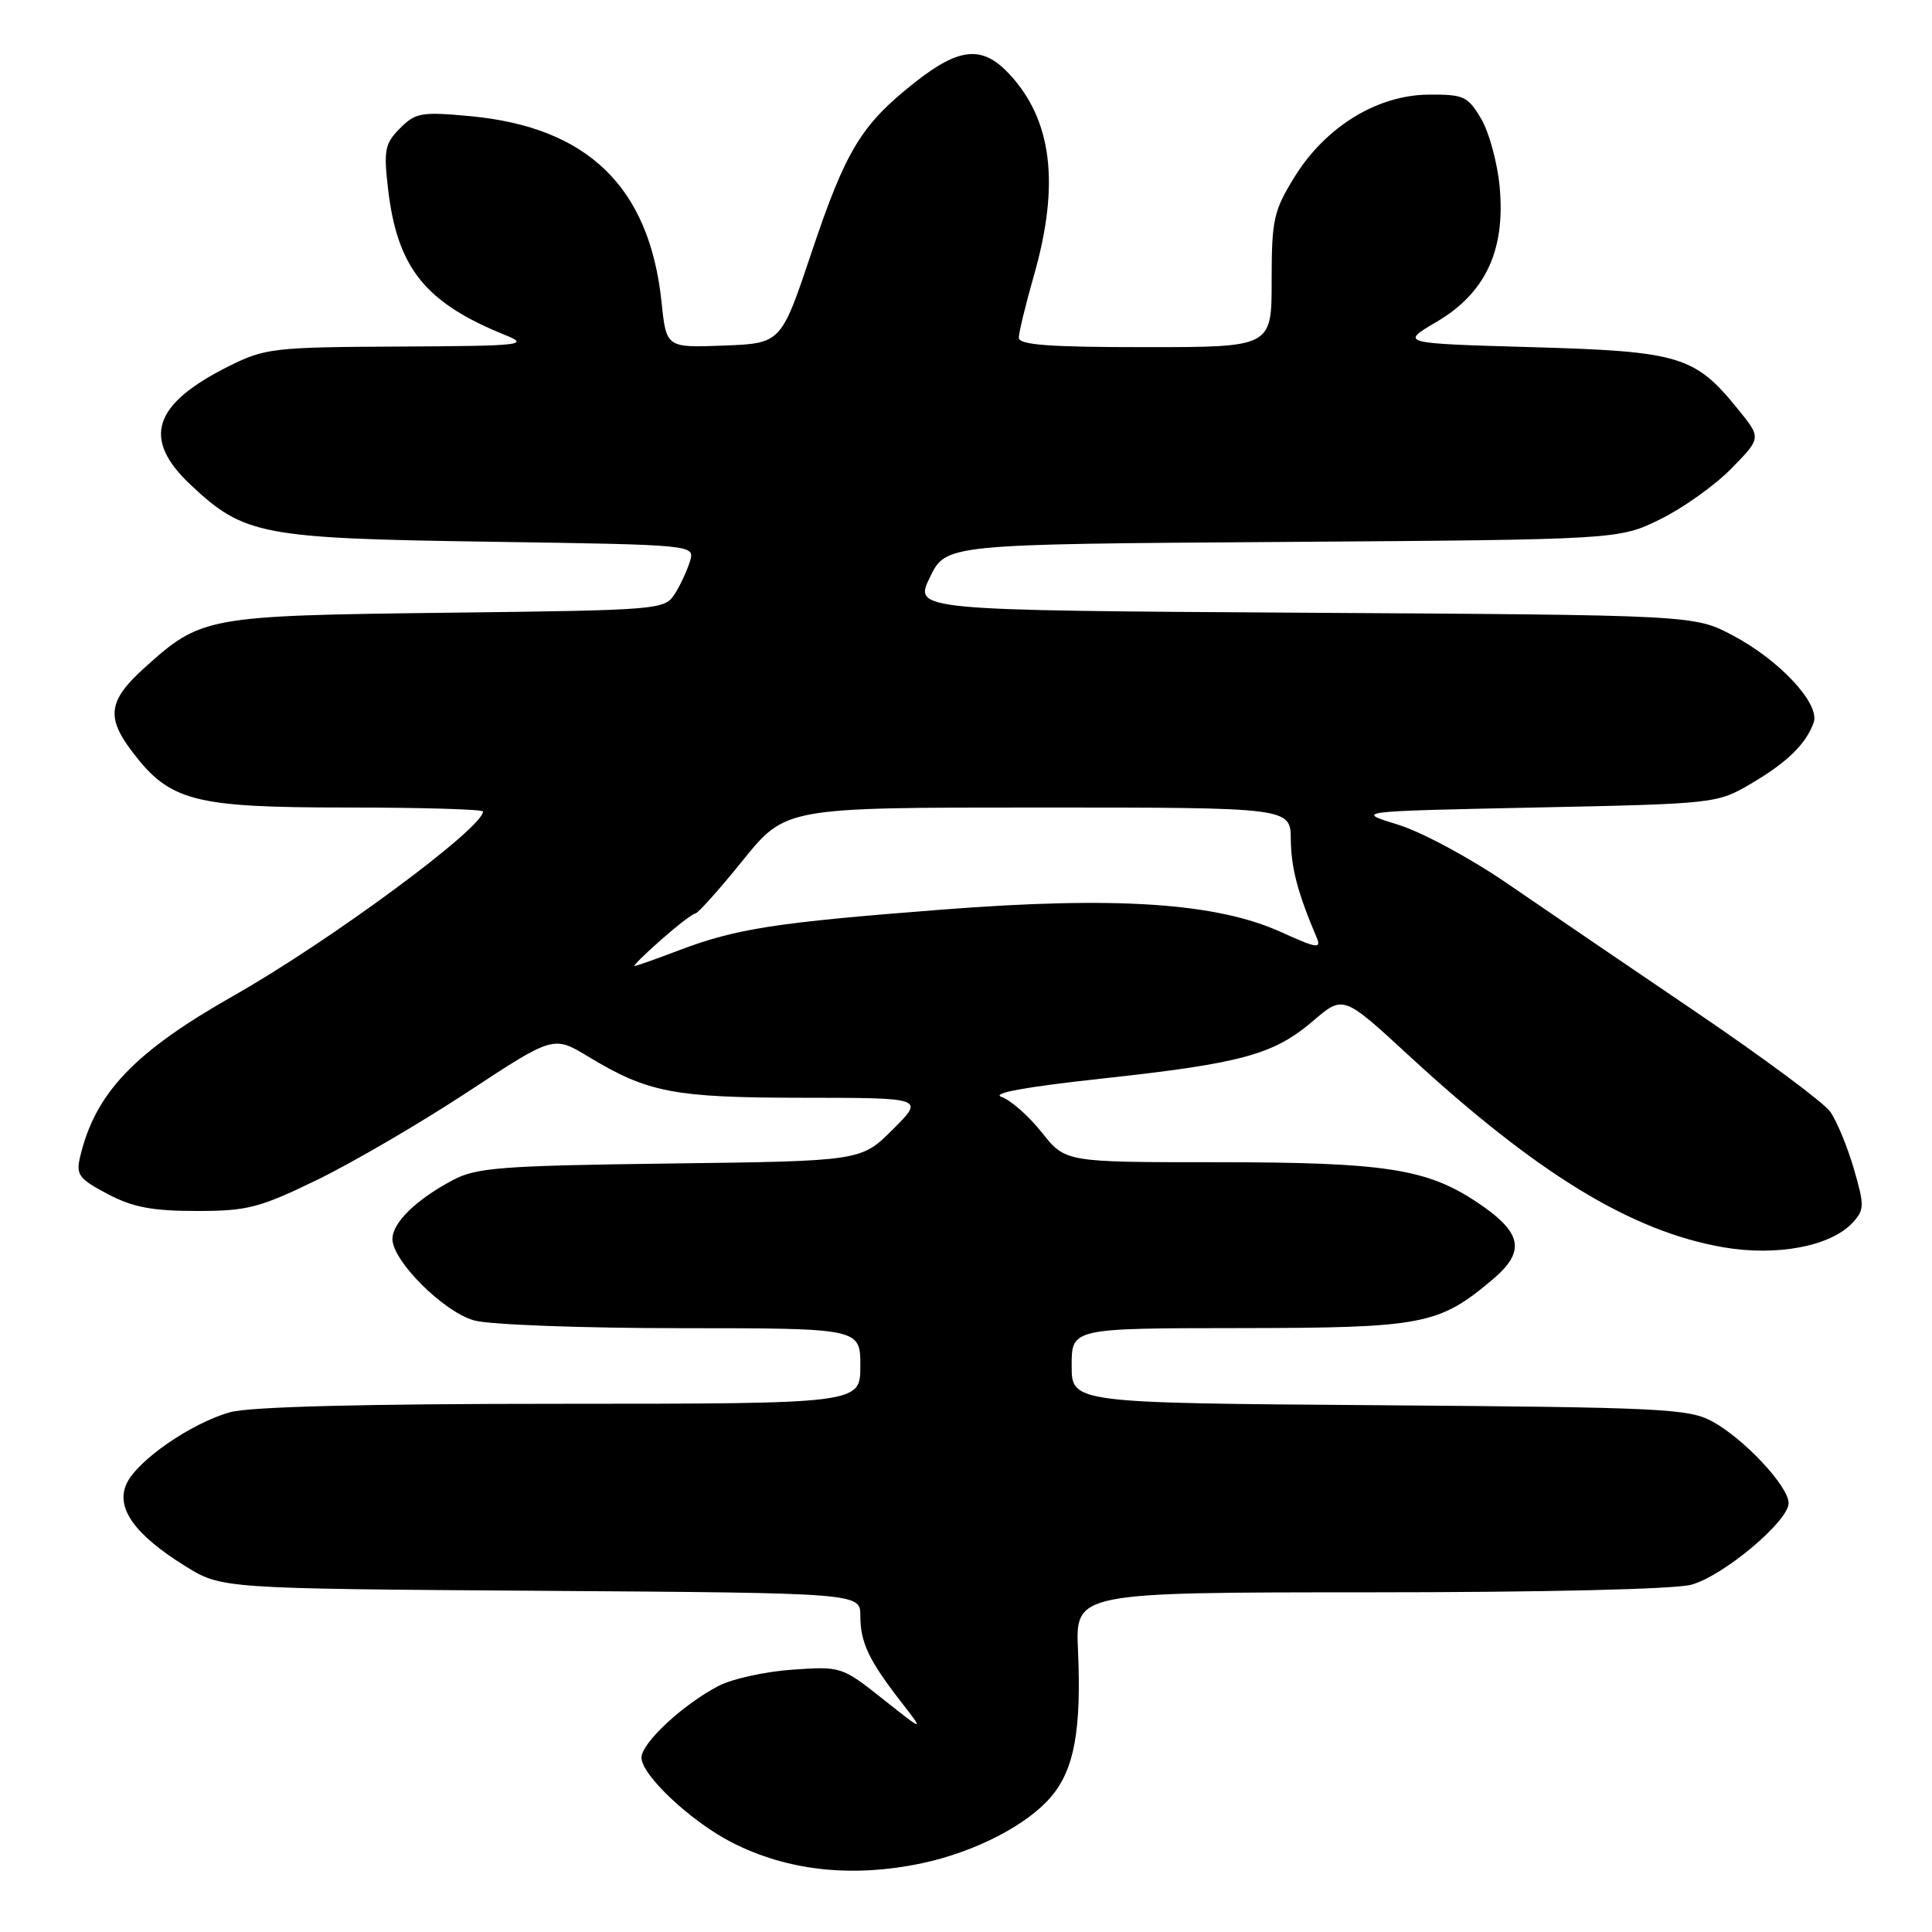 <?xml version="1.0" encoding="UTF-8" standalone="no"?>
<!DOCTYPE svg PUBLIC "-//W3C//DTD SVG 1.1//EN" "http://www.w3.org/Graphics/SVG/1.1/DTD/svg11.dtd" >
<svg xmlns="http://www.w3.org/2000/svg" xmlns:xlink="http://www.w3.org/1999/xlink" version="1.1" viewBox="0 0 256 256">
 <g >
 <path fill="currentColor"
d=" M 122.20 246.88 C 129.21 245.39 136.14 241.81 139.31 238.04 C 142.35 234.43 143.30 229.23 142.84 218.68 C 142.50 211.00 142.50 211.00 181.50 210.99 C 204.58 210.99 221.98 210.58 224.12 209.98 C 228.39 208.80 237.00 201.56 237.00 199.17 C 236.99 196.94 231.11 190.65 226.89 188.35 C 223.78 186.65 220.16 186.48 182.75 186.20 C 142.00 185.90 142.00 185.90 142.00 180.95 C 142.00 176.00 142.00 176.00 164.25 175.98 C 188.59 175.95 190.65 175.56 197.80 169.52 C 202.21 165.80 201.71 163.31 195.77 159.34 C 189.05 154.85 183.54 154.00 161.03 154.00 C 141.17 154.00 141.17 154.00 138.04 150.05 C 136.32 147.88 133.92 145.77 132.71 145.35 C 131.27 144.86 135.87 144.02 146.00 142.92 C 164.55 140.90 168.76 139.75 174.00 135.27 C 177.99 131.85 177.99 131.85 186.74 139.92 C 203.76 155.60 216.24 163.19 228.40 165.28 C 235.53 166.50 242.69 165.11 245.54 161.95 C 247.05 160.29 247.05 159.70 245.63 154.82 C 244.77 151.89 243.37 148.51 242.51 147.30 C 241.66 146.10 233.66 140.16 224.73 134.10 C 215.80 128.05 204.56 120.39 199.74 117.08 C 194.90 113.75 188.41 110.25 185.24 109.27 C 179.50 107.50 179.50 107.50 203.50 107.00 C 227.23 106.51 227.55 106.47 232.00 103.85 C 236.80 101.03 239.31 98.58 240.32 95.75 C 241.20 93.27 235.81 87.47 229.59 84.19 C 224.50 81.50 224.50 81.50 172.79 81.19 C 121.09 80.87 121.09 80.87 123.22 76.49 C 125.34 72.11 125.34 72.11 169.92 71.81 C 214.50 71.50 214.50 71.50 220.00 68.80 C 223.03 67.31 227.27 64.28 229.44 62.06 C 233.38 58.03 233.38 58.03 230.33 54.27 C 224.59 47.16 222.61 46.56 203.00 46.00 C 185.50 45.50 185.50 45.50 190.35 42.65 C 196.82 38.85 199.48 33.19 198.72 24.83 C 198.43 21.63 197.33 17.55 196.27 15.76 C 194.50 12.75 193.96 12.50 189.29 12.54 C 182.49 12.59 175.64 16.80 171.53 23.45 C 168.76 27.93 168.50 29.09 168.50 37.17 C 168.51 46.00 168.51 46.00 151.75 46.00 C 138.99 46.00 135.00 45.70 135.00 44.75 C 135.00 44.06 135.90 40.35 137.00 36.50 C 140.47 24.37 139.41 15.84 133.68 9.75 C 130.15 5.99 127.09 6.28 121.21 10.93 C 114.11 16.54 112.08 19.89 107.53 33.46 C 103.50 45.50 103.50 45.50 95.90 45.79 C 88.29 46.08 88.29 46.08 87.66 40.05 C 86.07 24.78 77.89 16.84 62.29 15.39 C 55.87 14.79 55.07 14.93 53.01 16.99 C 51.01 18.99 50.83 19.89 51.40 24.87 C 52.61 35.49 56.29 40.10 67.00 44.42 C 70.22 45.72 69.10 45.84 52.95 45.92 C 36.30 46.00 35.13 46.13 30.37 48.50 C 20.22 53.56 18.75 58.15 25.31 64.29 C 32.37 70.90 34.66 71.34 64.79 71.78 C 92.07 72.19 92.07 72.19 91.43 74.35 C 91.08 75.53 90.18 77.48 89.43 78.67 C 88.08 80.80 87.54 80.85 59.28 81.19 C 27.29 81.58 26.67 81.69 19.11 88.52 C 14.34 92.83 14.03 95.04 17.56 99.66 C 22.53 106.18 25.69 107.00 45.96 107.00 C 55.88 107.00 64.00 107.24 64.00 107.53 C 64.00 109.72 43.75 124.68 30.93 131.95 C 17.80 139.40 12.65 144.80 10.63 153.22 C 10.04 155.66 10.42 156.18 14.24 158.20 C 17.56 159.96 20.16 160.46 26.00 160.46 C 32.75 160.47 34.35 160.06 42.00 156.35 C 46.67 154.08 55.64 148.85 61.92 144.72 C 73.33 137.22 73.33 137.22 77.92 139.99 C 85.87 144.80 89.28 145.45 106.50 145.46 C 122.50 145.47 122.50 145.47 118.30 149.66 C 114.10 153.85 114.10 153.85 88.80 154.17 C 66.41 154.46 63.10 154.71 60.00 156.37 C 55.13 158.96 52.00 162.02 52.00 164.17 C 52.00 167.08 58.79 173.85 62.85 174.97 C 64.86 175.53 77.19 175.99 90.25 175.99 C 114.00 176.00 114.00 176.00 114.00 181.00 C 114.00 186.00 114.00 186.00 74.25 186.01 C 48.31 186.01 33.12 186.40 30.52 187.12 C 25.37 188.55 18.18 193.51 16.76 196.62 C 15.31 199.80 17.84 203.35 24.52 207.50 C 29.34 210.50 29.34 210.50 71.67 210.79 C 114.00 211.08 114.00 211.08 114.00 214.11 C 114.00 217.63 115.12 219.99 119.39 225.50 C 122.50 229.50 122.50 229.50 117.00 225.14 C 111.56 220.83 111.43 220.79 104.99 221.24 C 101.41 221.49 97.03 222.45 95.26 223.37 C 90.53 225.81 85.00 230.95 85.00 232.90 C 85.00 235.20 91.51 241.32 96.91 244.10 C 104.30 247.90 112.90 248.85 122.20 246.88 Z  M 87.58 124.54 C 89.74 122.64 91.79 121.06 92.14 121.04 C 92.49 121.02 95.32 117.85 98.43 114.00 C 104.09 107.00 104.09 107.00 137.54 107.00 C 171.00 107.00 171.00 107.00 171.04 111.25 C 171.08 115.01 171.95 118.31 174.47 124.24 C 175.11 125.75 174.47 125.65 169.85 123.55 C 161.25 119.62 147.95 118.73 124.80 120.53 C 102.74 122.24 97.55 123.04 89.94 125.93 C 86.95 127.07 84.31 128.00 84.08 128.00 C 83.85 128.00 85.43 126.44 87.58 124.54 Z "/>
</g>
</svg>